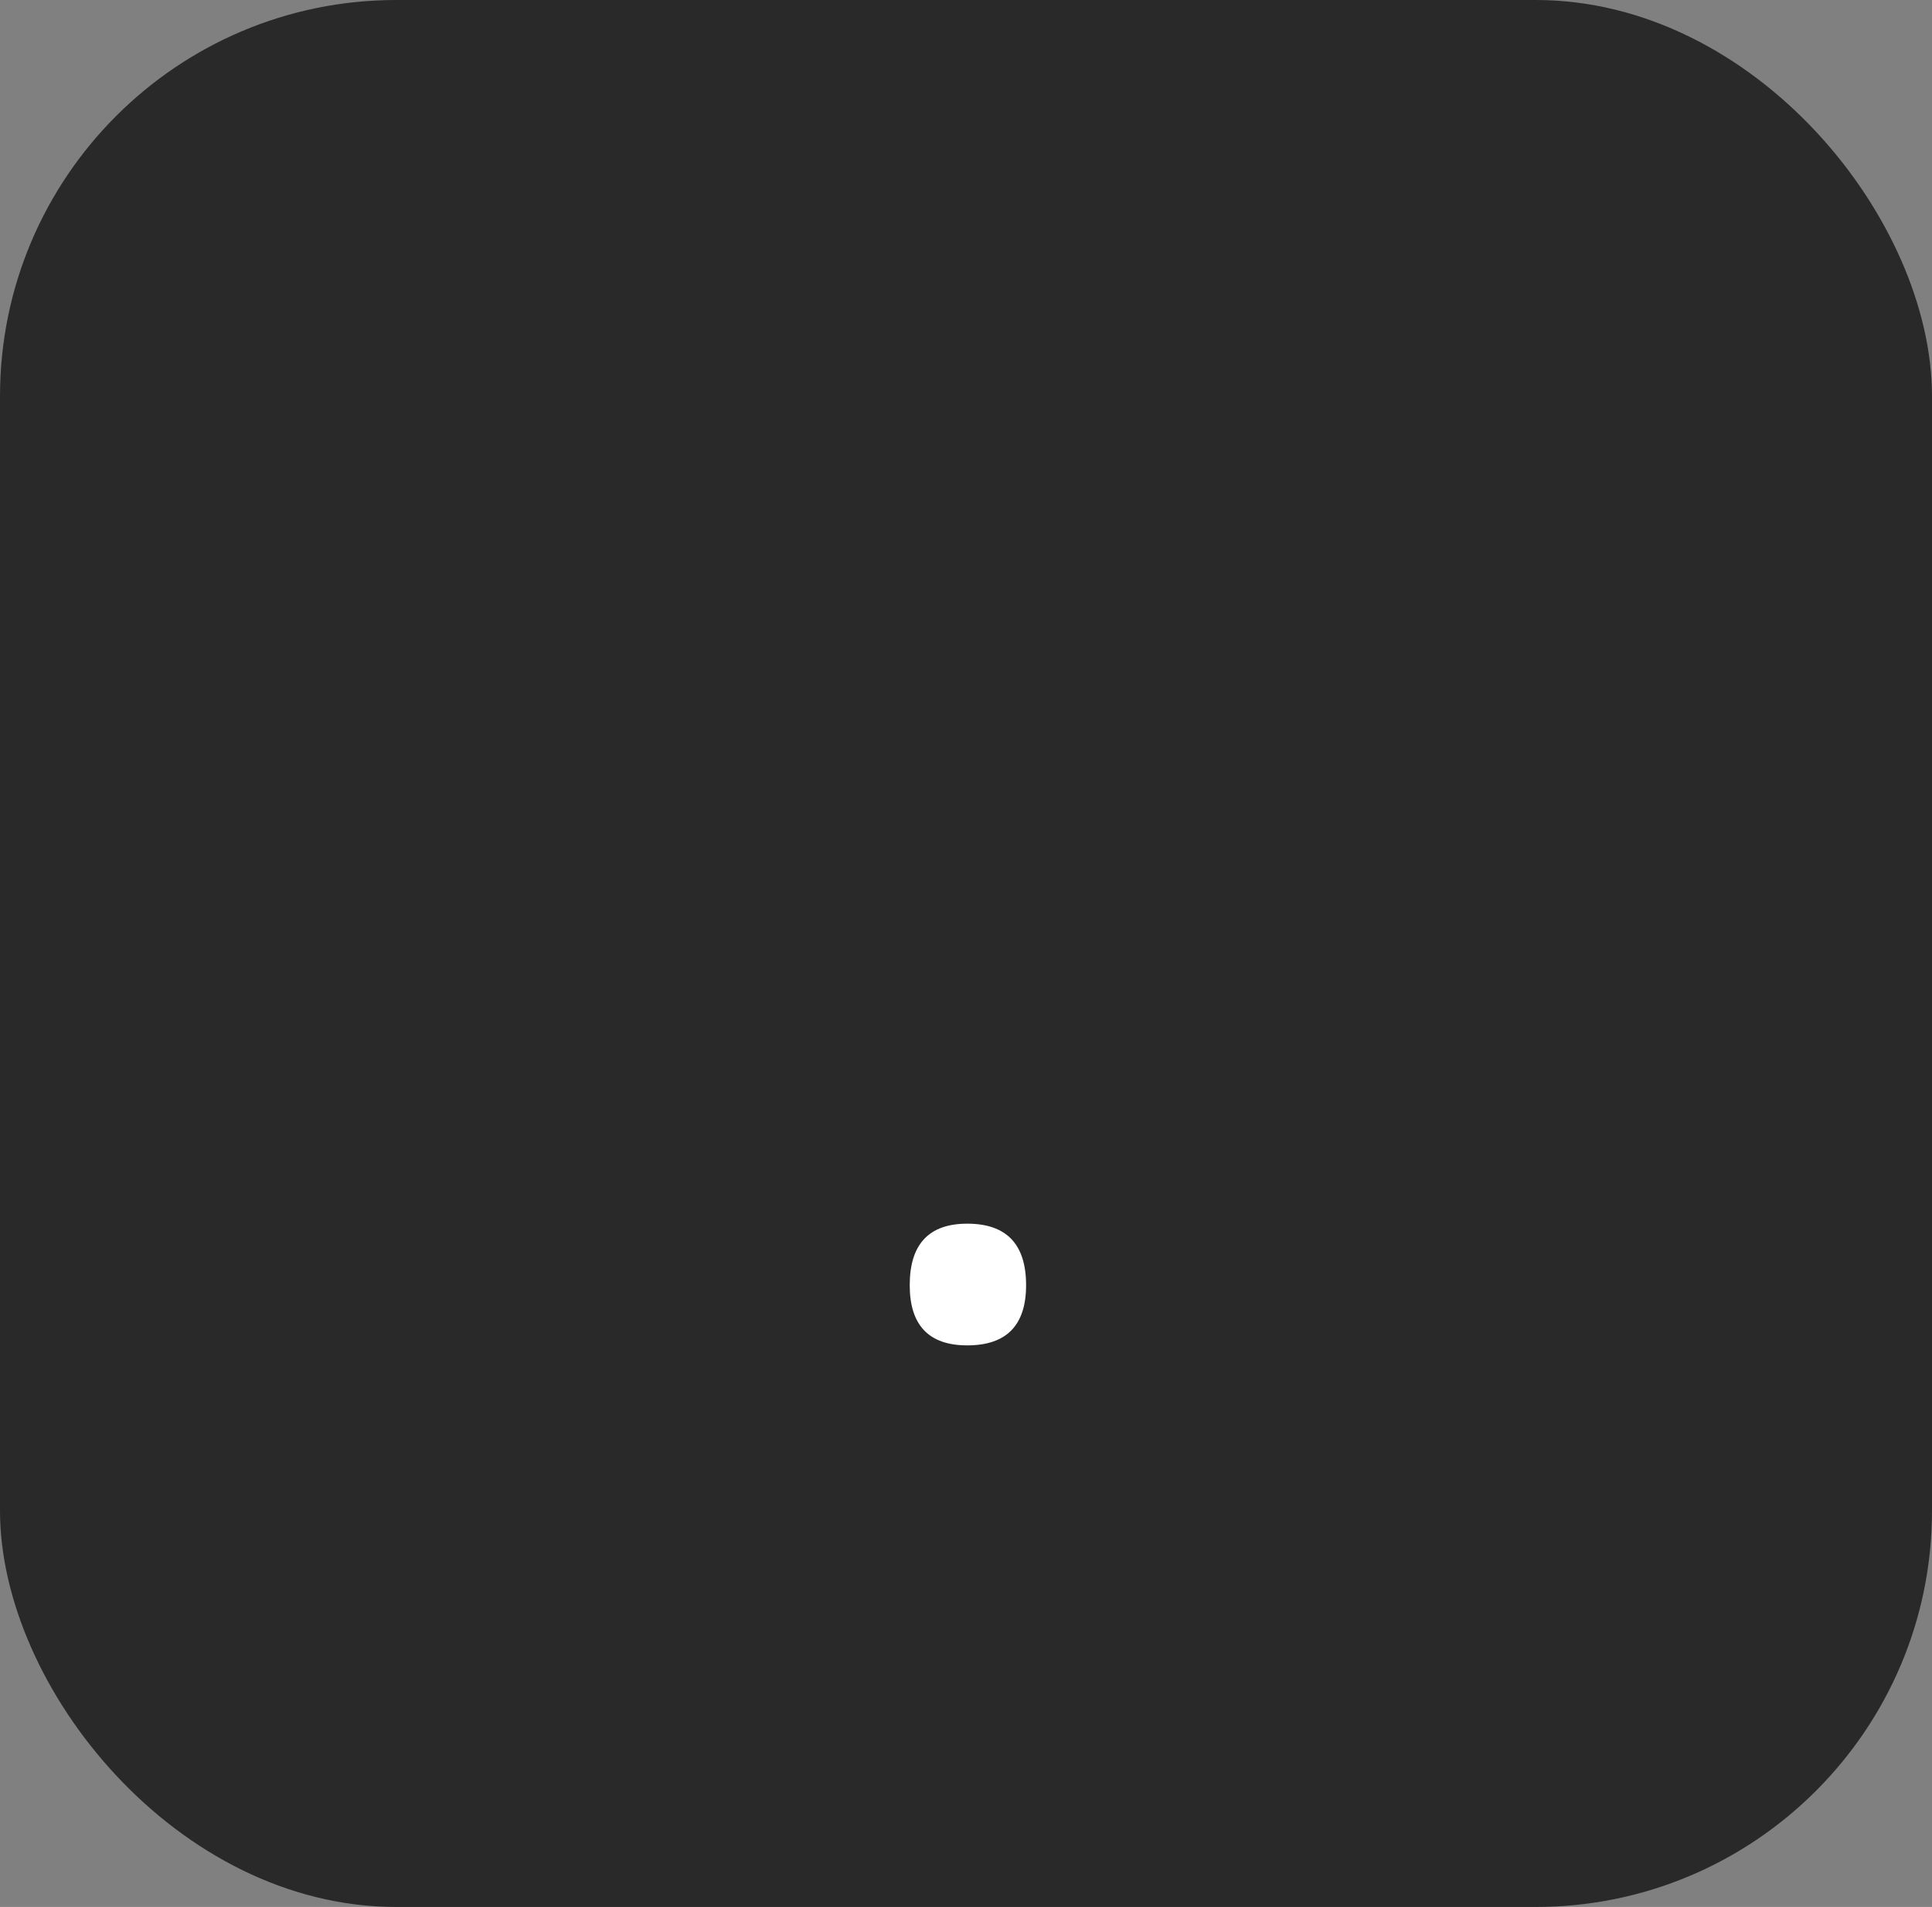 <svg width="78" height="77" viewBox="0 0 78 77" fill="none" xmlns="http://www.w3.org/2000/svg">
<rect x="0" y="0" width="78" height="77" fill="#808080" stroke="none"/>
<g clip-path="url(#clip0_1_19)">
<rect width="78" height="77" rx="16" fill="#292929"/>
<path d="M39.05 54.324C37.502 54.324 36.728 53.514 36.728 51.894C36.728 50.238 37.502 49.41 39.05 49.41C40.634 49.41 41.426 50.238 41.426 51.894C41.426 53.514 40.634 54.324 39.05 54.324Z" fill="white"/>
</g>
<defs>
<clipPath id="clip0_1_19">
<rect width="78" height="77" rx="16" fill="white"/>
</clipPath>
</defs>
</svg>
